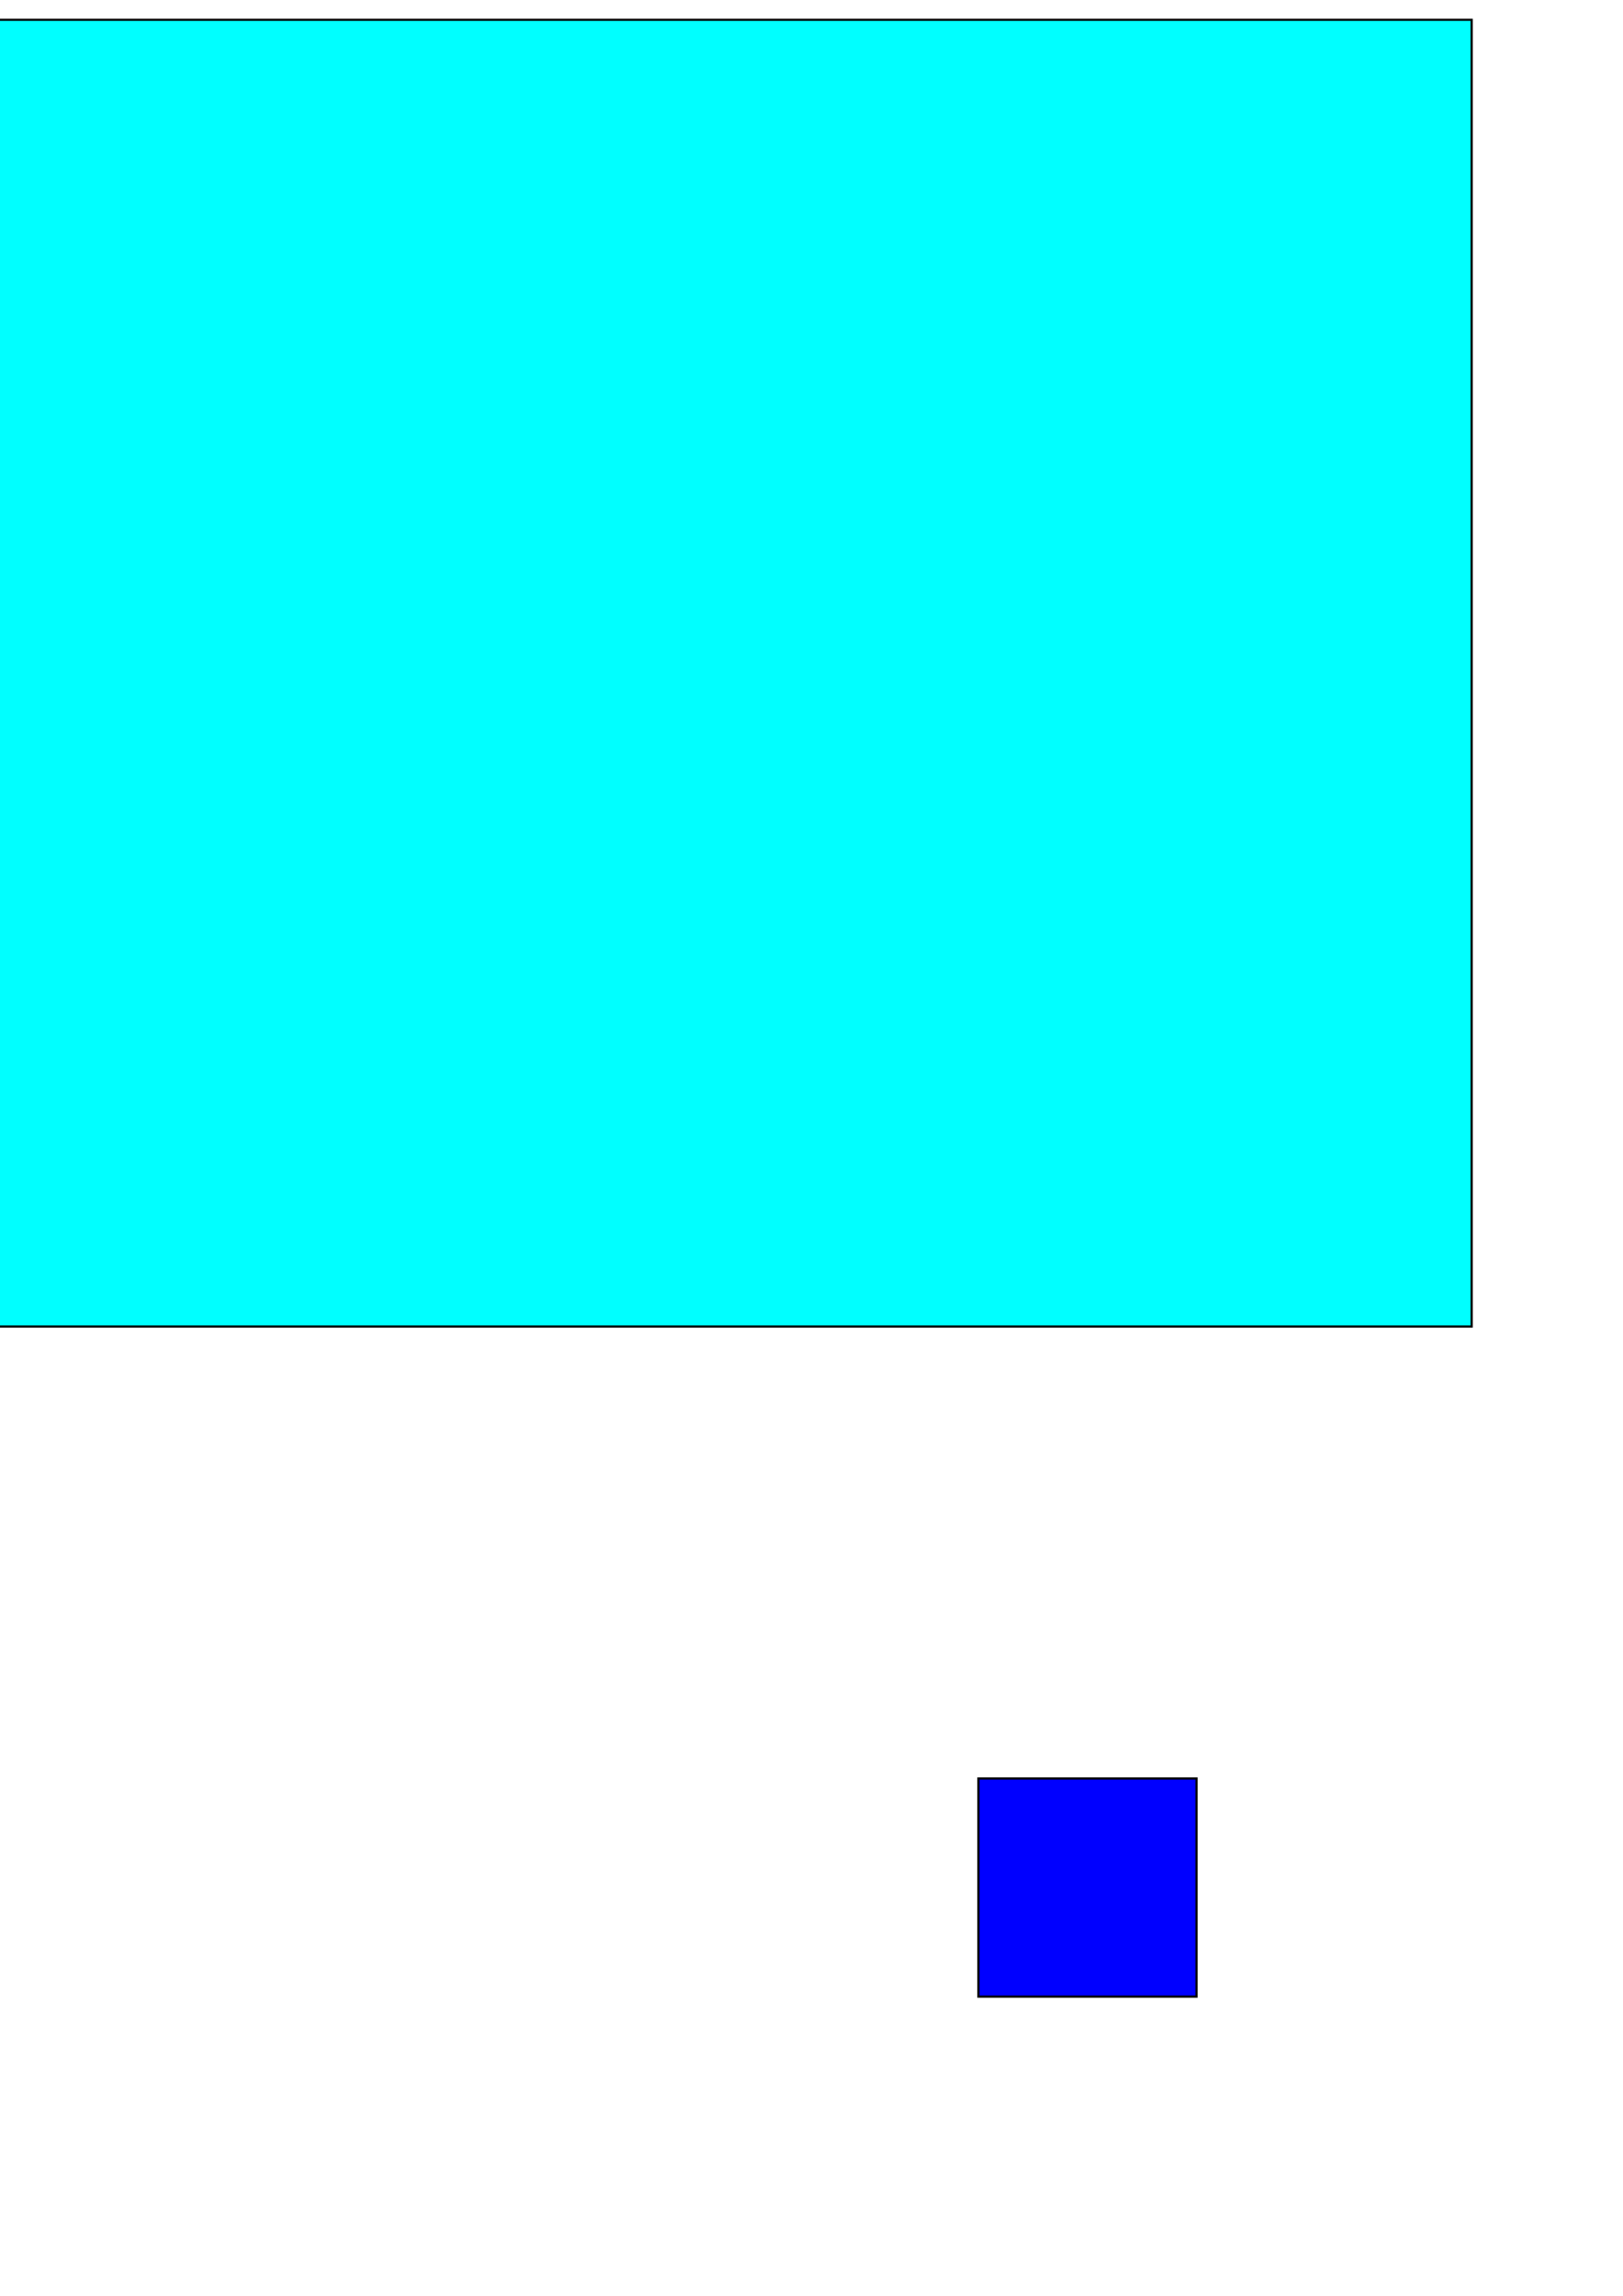 <?xml version="1.0" encoding="UTF-8" standalone="no"?>
<!-- Created with Inkscape (http://www.inkscape.org/) -->

<svg
   xmlns:dc="http://purl.org/dc/elements/1.1/"
   xmlns:cc="http://creativecommons.org/ns#"
   xmlns:rdf="http://www.w3.org/1999/02/22-rdf-syntax-ns#"
   xmlns:svg="http://www.w3.org/2000/svg"
   xmlns="http://www.w3.org/2000/svg"
   xmlns:sodipodi="http://sodipodi.sourceforge.net/DTD/sodipodi-0.dtd"
   xmlns:inkscape="http://www.inkscape.org/namespaces/inkscape"
   width="744.094"
   height="1052.362"
   id="svg2"
   version="1.1"
   inkscape:version="0.48.4 r9939"
   sodipodi:docname="supermouse.svg">
  <defs
     id="defs4" />
  <sodipodi:namedview
     id="base"
     pagecolor="#ffffff"
     bordercolor="#666666"
     borderopacity="1.0"
     inkscape:pageopacity="0.0"
     inkscape:pageshadow="2"
     inkscape:zoom="0.7"
     inkscape:cx="85.333278"
     inkscape:cy="717.28058"
     inkscape:document-units="px"
     inkscape:current-layer="layer1"
     showgrid="false"
     inkscape:window-width="1600"
     inkscape:window-height="837"
     inkscape:window-x="-8"
     inkscape:window-y="-8"
     inkscape:window-maximized="1" />
  <g
     inkscape:label="Layer 1"
     inkscape:groupmode="layer"
     id="layer1">
    <rect
       style="fill:#00ffff;fill-rule:evenodd;stroke:#000000;stroke-width:0.999px;stroke-linecap:butt;stroke-linejoin:miter;stroke-opacity:1"
       id="rect2987"
       width="899.001"
       height="599.001"
       x="-224.286"
       y="9.076"
       inkscape:export-filename="C:\Users\sifilho\Documents\Projects\posueagames\saidesigner\supermouse\assets\universe_900-600.png"
       inkscape:export-xdpi="90"
       inkscape:export-ydpi="90" />
    <rect
       style="fill:#0000ff;fill-rule:evenodd;stroke:#000000;stroke-width:1px;stroke-linecap:butt;stroke-linejoin:miter;stroke-opacity:1"
       id="rect2985-1"
       width="100"
       height="100"
       x="448.571"
       y="815.219" />
    <path
       sodipodi:type="arc"
       style="fill:#0000ff"
       id="path3025"
       sodipodi:cx="184.28572"
       sodipodi:cy="298.79074"
       sodipodi:rx="90"
       sodipodi:ry="67.85714"
       d="m 274.286,298.791 a 90,67.857 0 1 1 -180,0 90,67.857 0 1 1 180,0 z"
       transform="matrix(0.444,0,0,0.589,-510.476,306.233)"
       inkscape:export-filename="C:\Users\sifilho\Documents\Projects\posueagames\saidesigner\supermouse\assets\asteroid_100-100.png"
       inkscape:export-xdpi="90"
       inkscape:export-ydpi="90" />
    <rect
       style="fill:#ff0000"
       id="rect3027"
       width="120"
       height="40"
       x="-130"
       y="219.505" />
  </g>
</svg>

